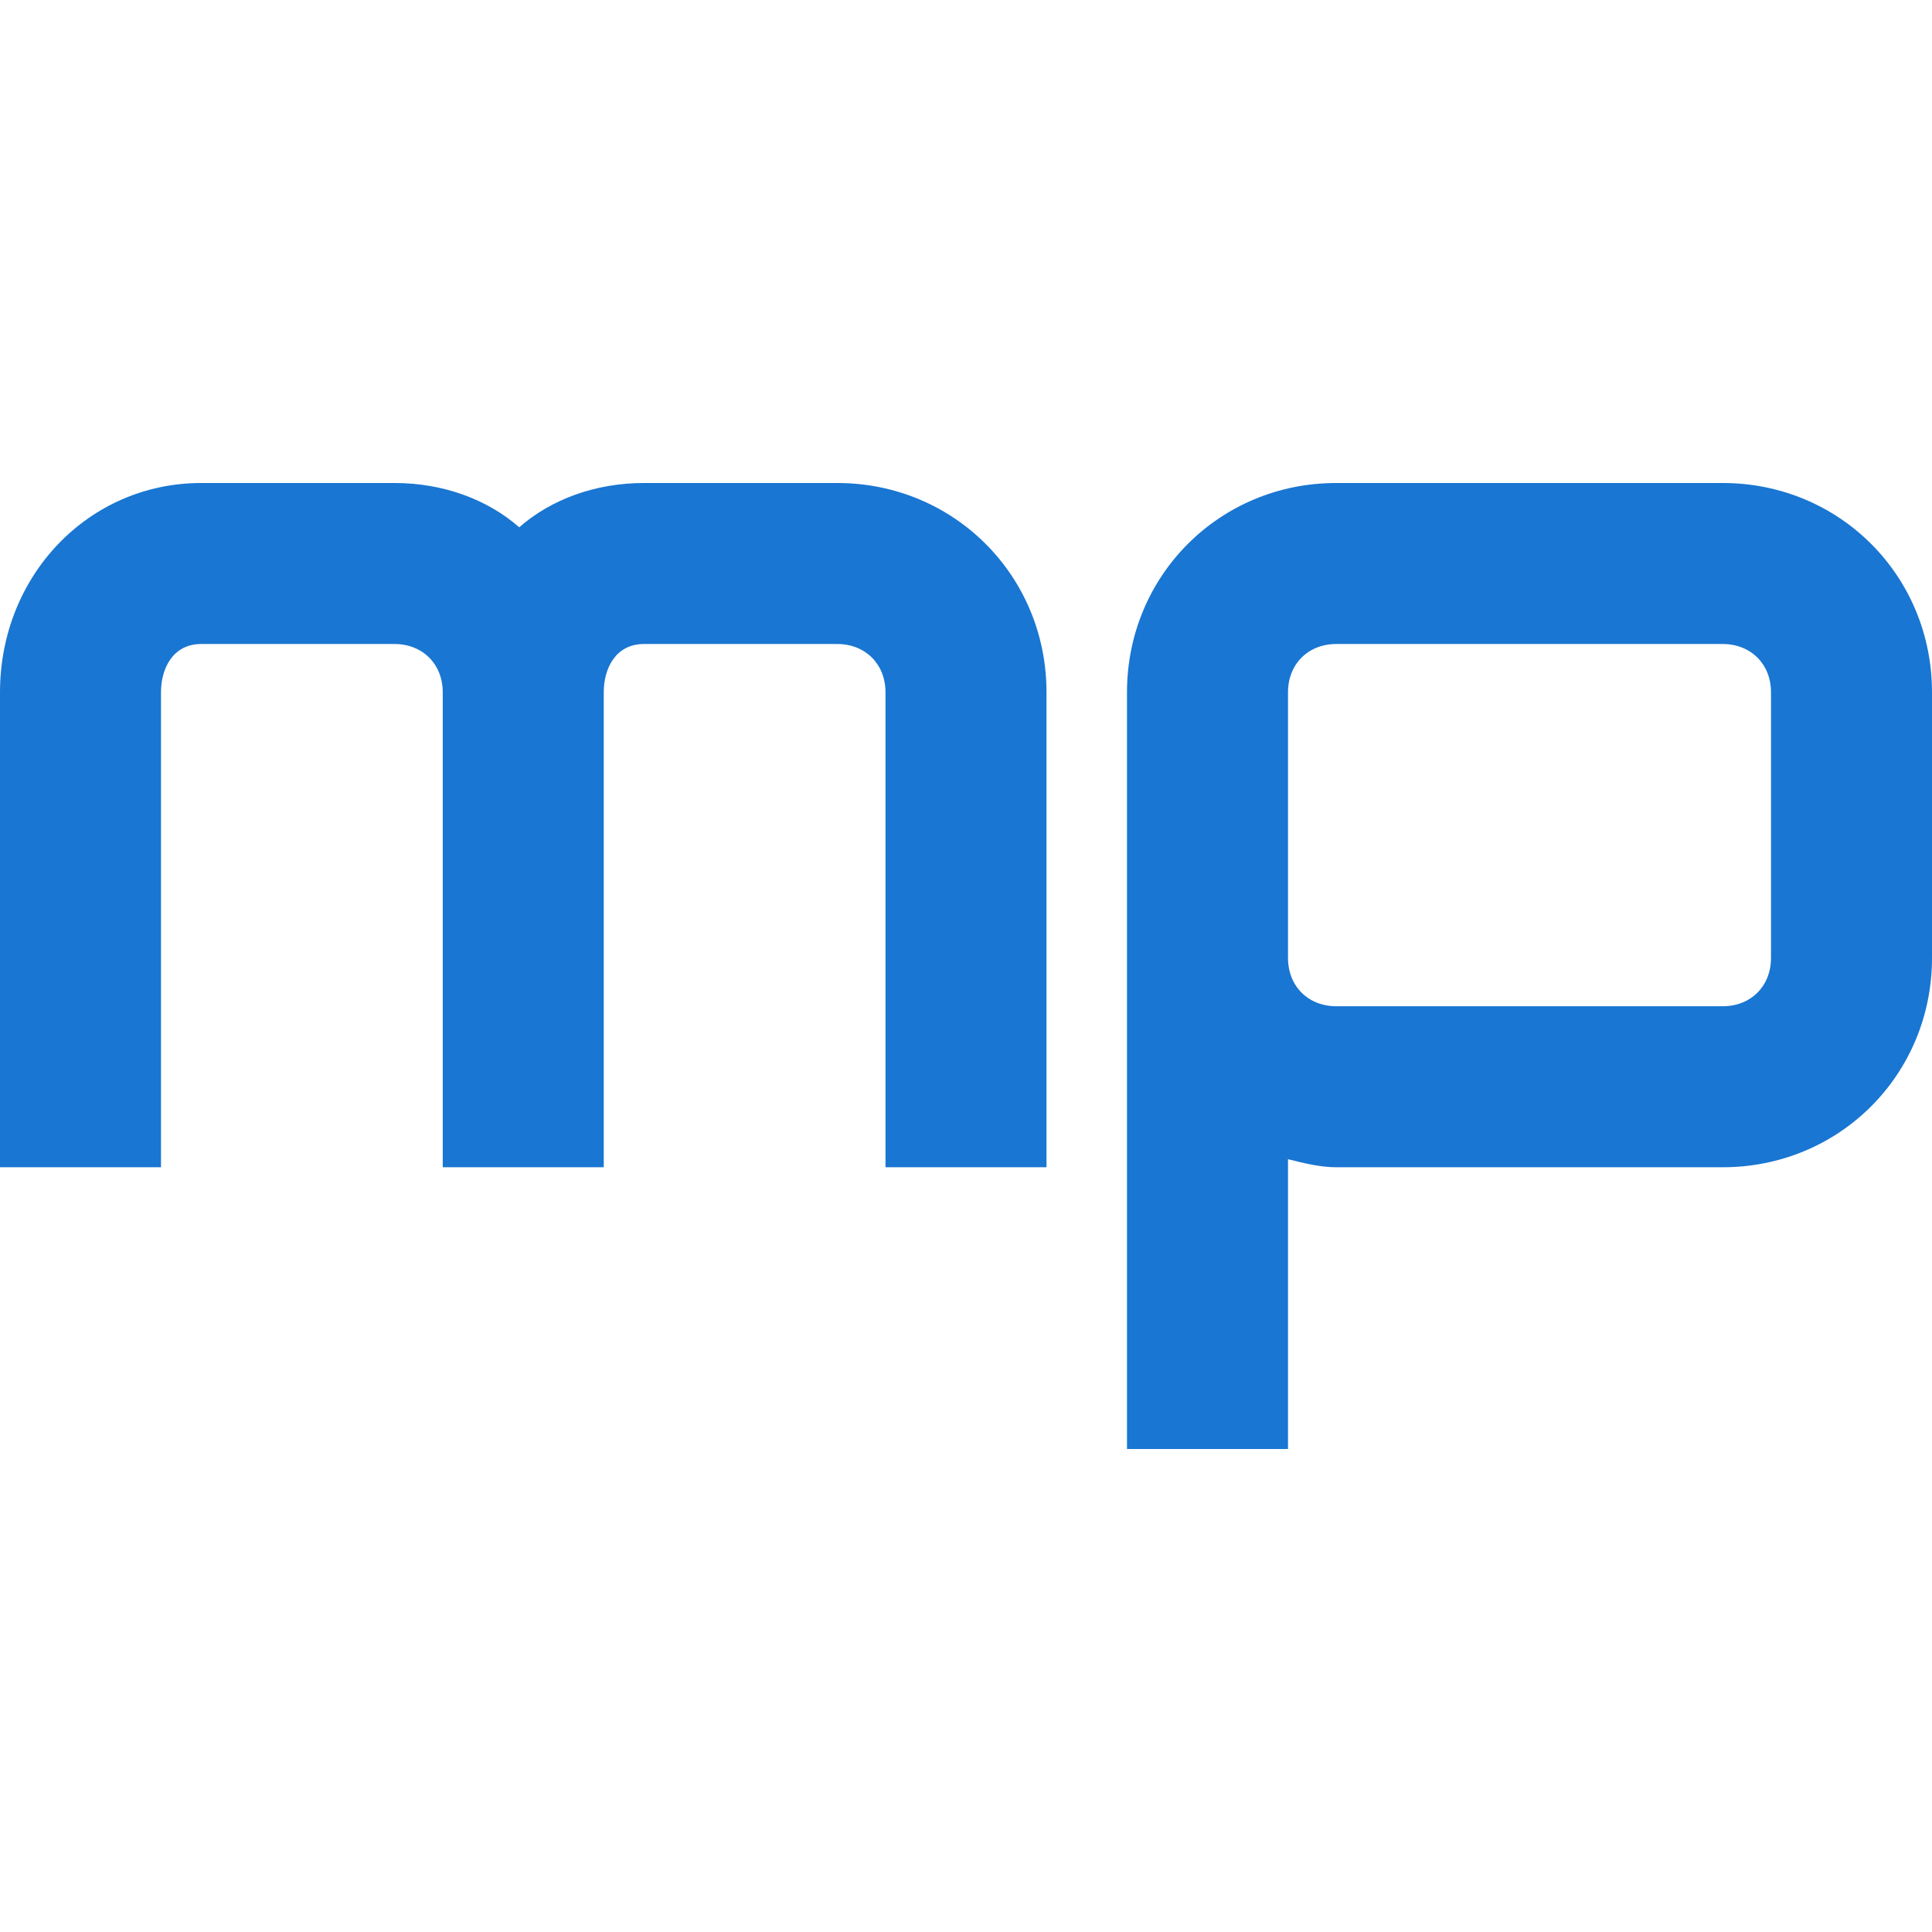 <svg xmlns="http://www.w3.org/2000/svg" viewBox="0 0 48 48" width="50px" height="50px"><path fill="#1976D2" d="M26,17.2V29h-4V17.2c0-0.7-0.5-1.2-1.2-1.2H16c-0.7,0-1,0.6-1,1.2V29h-4v0V17.2c0-0.7-0.5-1.2-1.2-1.2H5c-0.7,0-1,0.6-1,1.2L4,29H0l0-11.8C0,14.3,2.2,12,5,12h4.8c1.2,0,2.3,0.4,3.1,1.1c0.8-0.7,1.9-1.1,3.1-1.1h4.8C23.7,12,26,14.3,26,17.2z M48,17.2v6.6c0,2.9-2.3,5.2-5.2,5.2h-9.6c-0.4,0-0.8-0.1-1.2-0.2V36h-4V23.8V19v-1.8c0-2.9,2.3-5.2,5.2-5.2h9.6C45.7,12,48,14.3,48,17.2z M44,17.2c0-0.7-0.5-1.2-1.2-1.2h-9.6c-0.7,0-1.2,0.5-1.2,1.2V19v4.8c0,0.7,0.5,1.2,1.2,1.2h9.6c0.7,0,1.2-0.5,1.2-1.2V17.2z"/></svg>